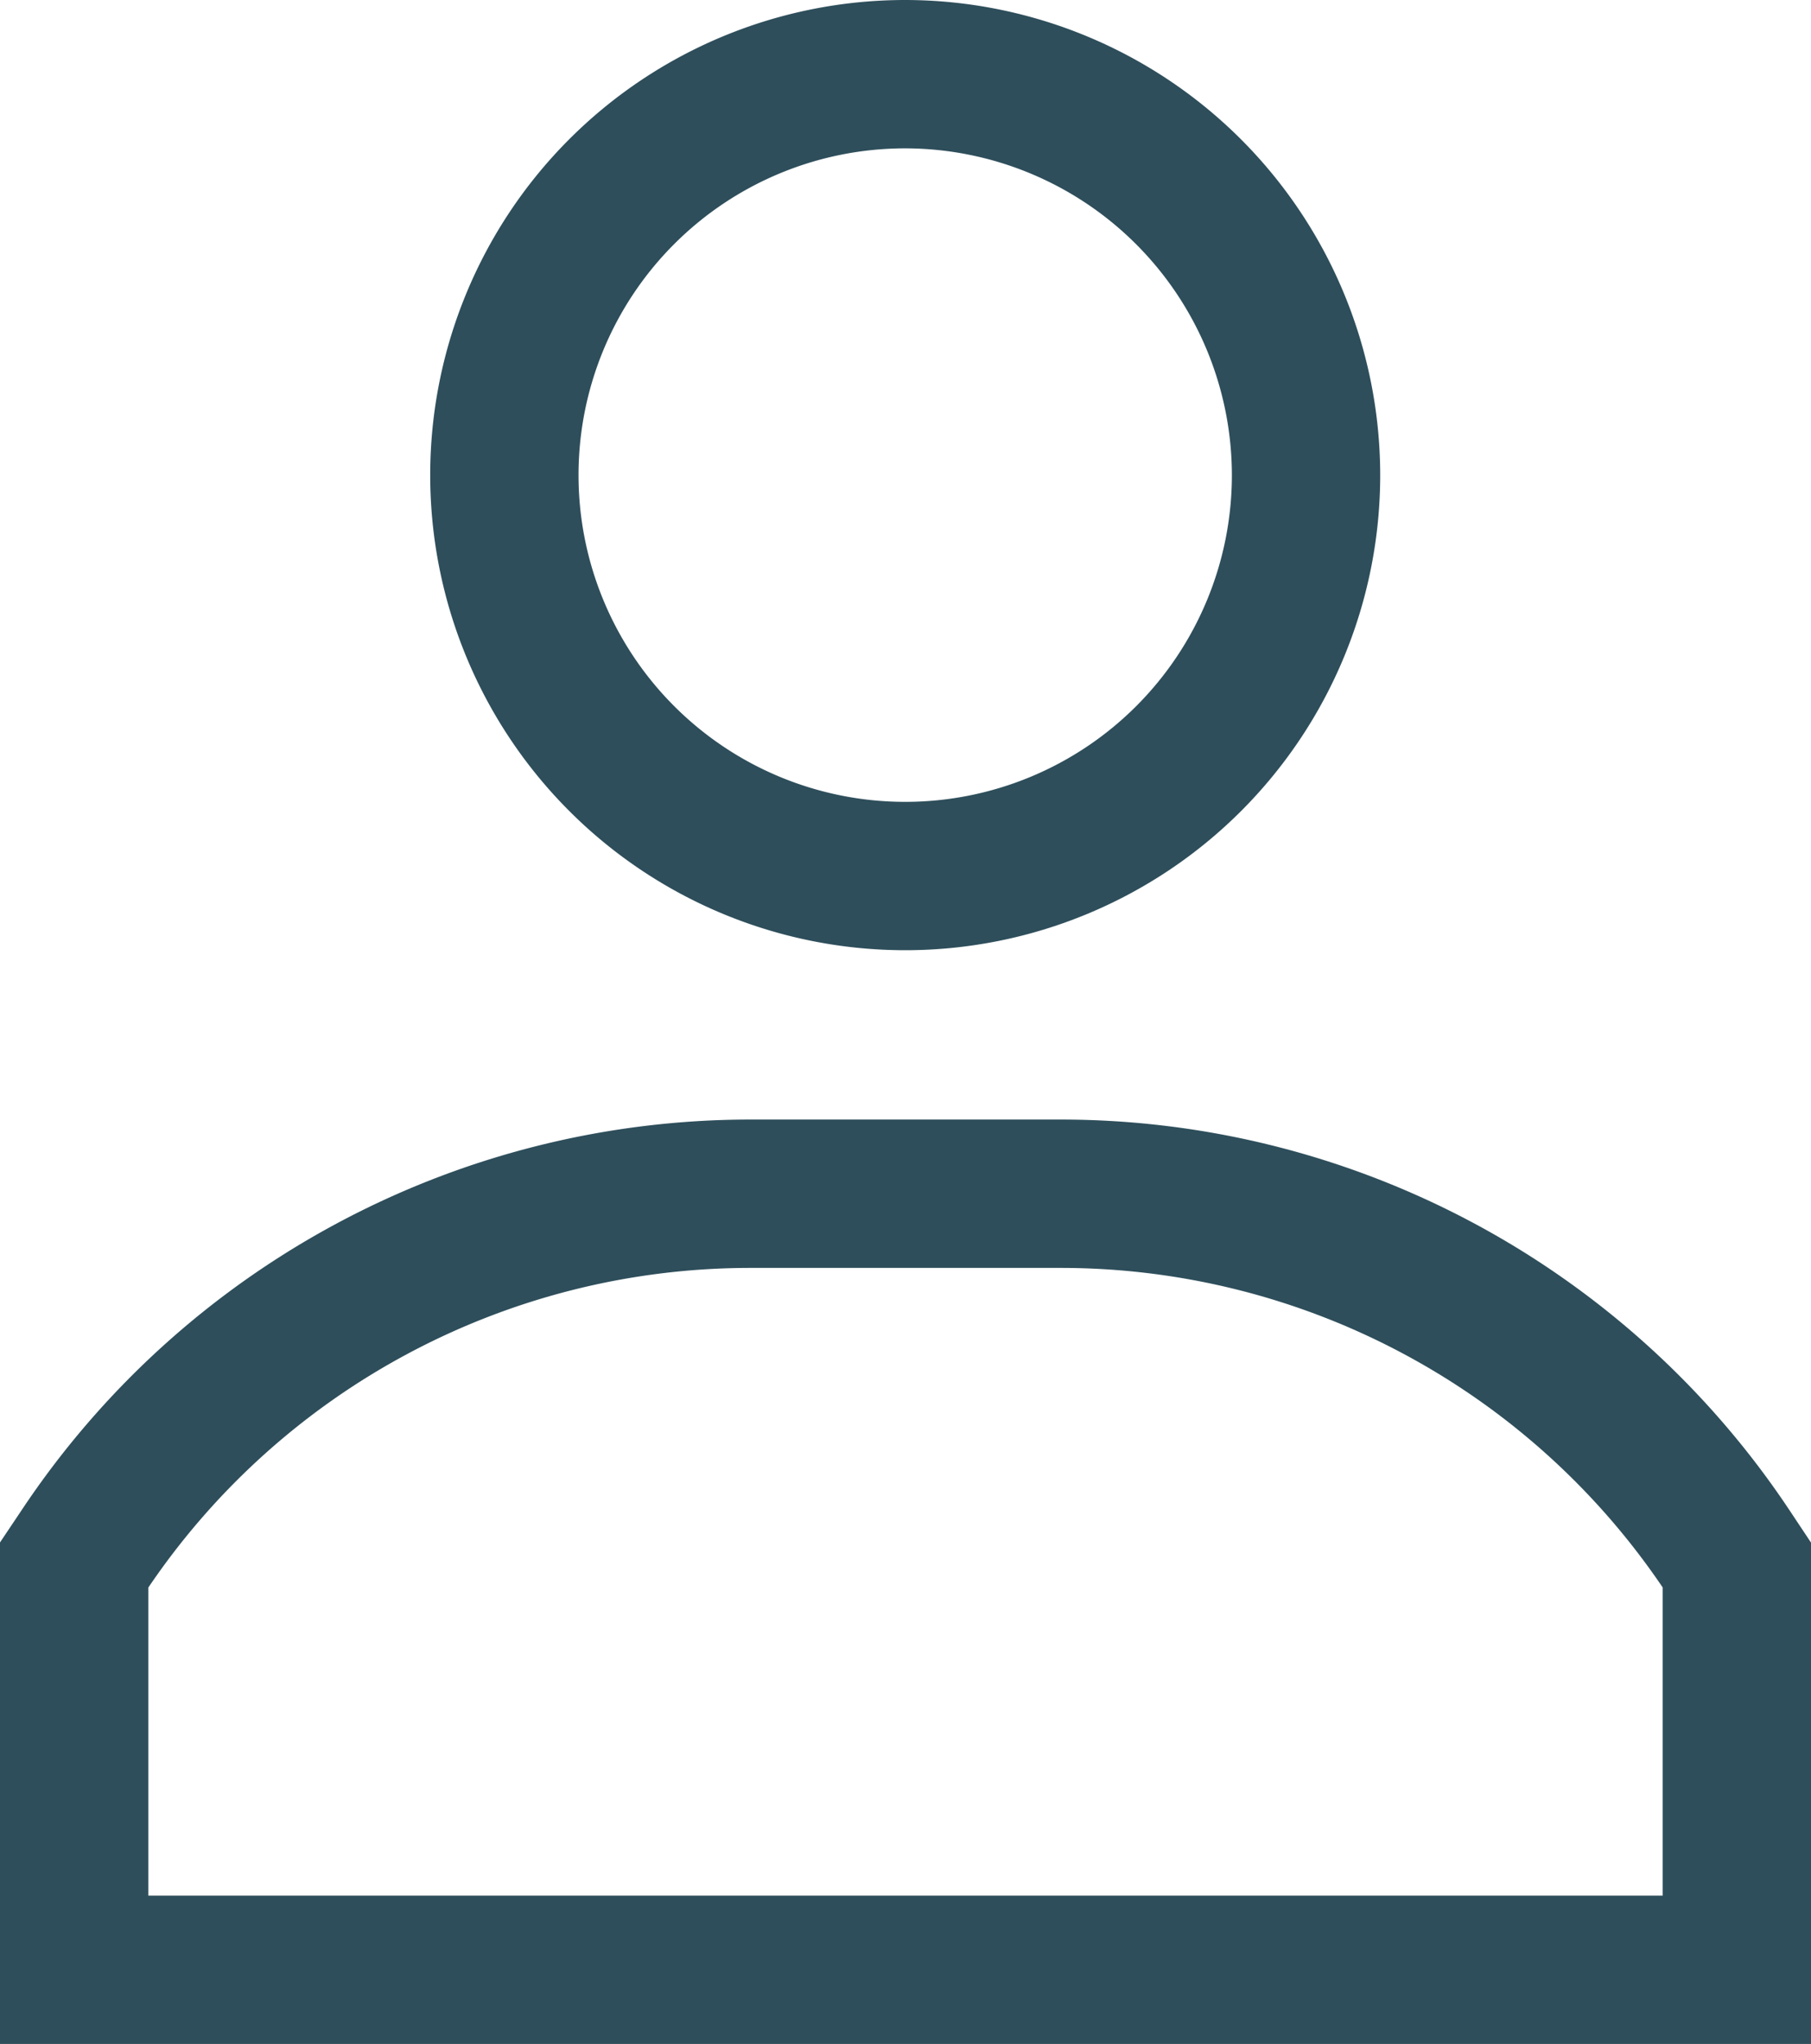 <svg xmlns="http://www.w3.org/2000/svg" width="24.42" height="27.555" viewBox="0 0 24.42 27.555">
  <g id="user" transform="translate(-30.654 -0.935)">
    <g id="Group_139" data-name="Group 139" transform="translate(37.459 0.935)">
      <g id="Group_138" data-name="Group 138" transform="translate(0 0)">
        <path id="Path_481" data-name="Path 481" d="M126.4,0a5.405,5.405,0,1,0,5.405,5.405A5.411,5.411,0,0,0,126.4,0Z" transform="translate(-120.999 1)" fill="none" stroke="#2e4e5b" stroke-width="2"/>
      </g>
    </g>
    <g id="Group_141" data-name="Group 141" transform="translate(30.999 15.926)">
      <g id="Group_140" data-name="Group 140" transform="translate(0)">
        <path id="Path_482" data-name="Path 482" d="M53.294,306.817a10.8,10.8,0,0,0-9-4.817H40.125a10.8,10.8,0,0,0-9,4.817l-.126.188v5.458h22.42v-5.458Z" transform="translate(-30.344 -300.898)" fill="none" stroke="#2e4e5b" stroke-width="2"/>
      </g>
    </g>
  </g>
</svg>
